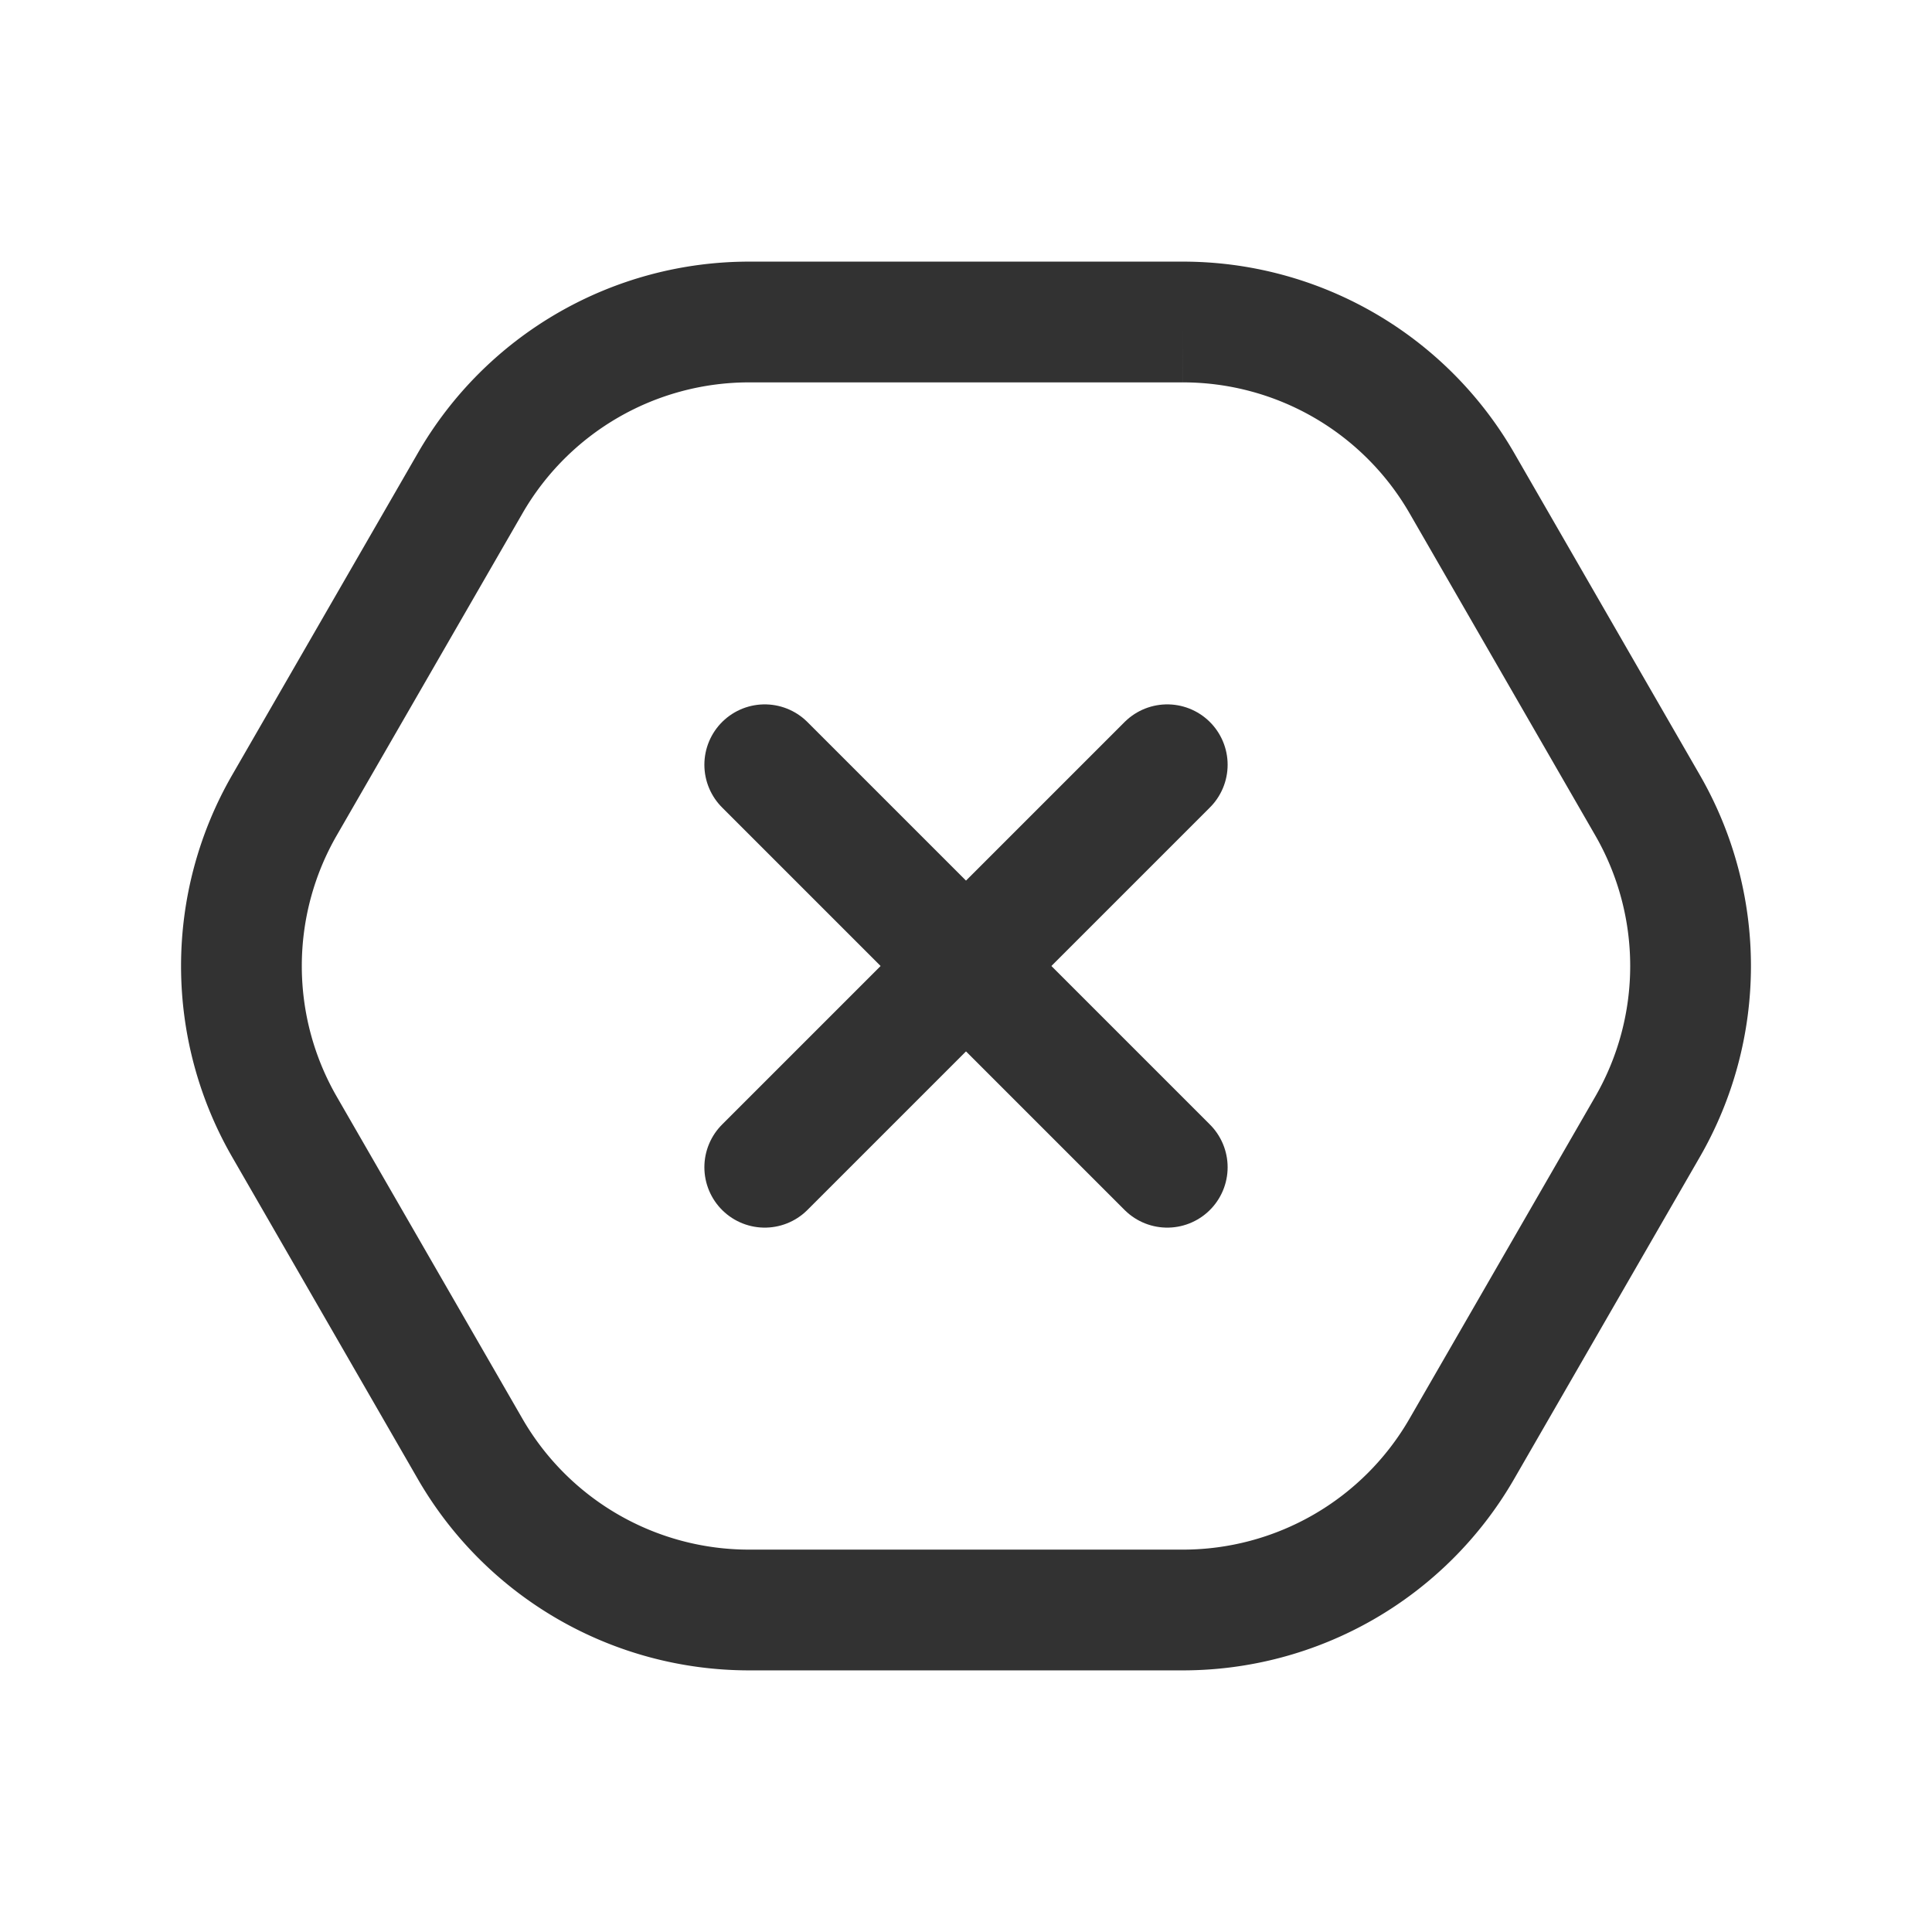 <svg id="Layer_3" data-name="Layer 3" xmlns="http://www.w3.org/2000/svg" viewBox="0 0 24 24"><title>delete-button</title><path d="M5.841,18,3.535,14a4,4,0,0,1,0-4L5.842,6A4,4,0,0,1,9.307,4h5.386a4,4,0,0,1,3.466,2l2.306,4a4,4,0,0,1,0,4l-2.307,4a4,4,0,0,1-3.465,2H9.307A4,4,0,0,1,5.841,18Z" fill="none" stroke="#323232" stroke-miterlimit="10" stroke-width="1.5"/><line x1="9.5" y1="14.5" x2="14.5" y2="9.5" fill="none" stroke="#323232" stroke-linecap="round" stroke-linejoin="round" stroke-width="1.5"/><line x1="14.5" y1="14.5" x2="9.5" y2="9.5" fill="none" stroke="#323232" stroke-linecap="round" stroke-linejoin="round" stroke-width="1.5"/><path d="M0,0H24V24H0Z" fill="none"/></svg>
